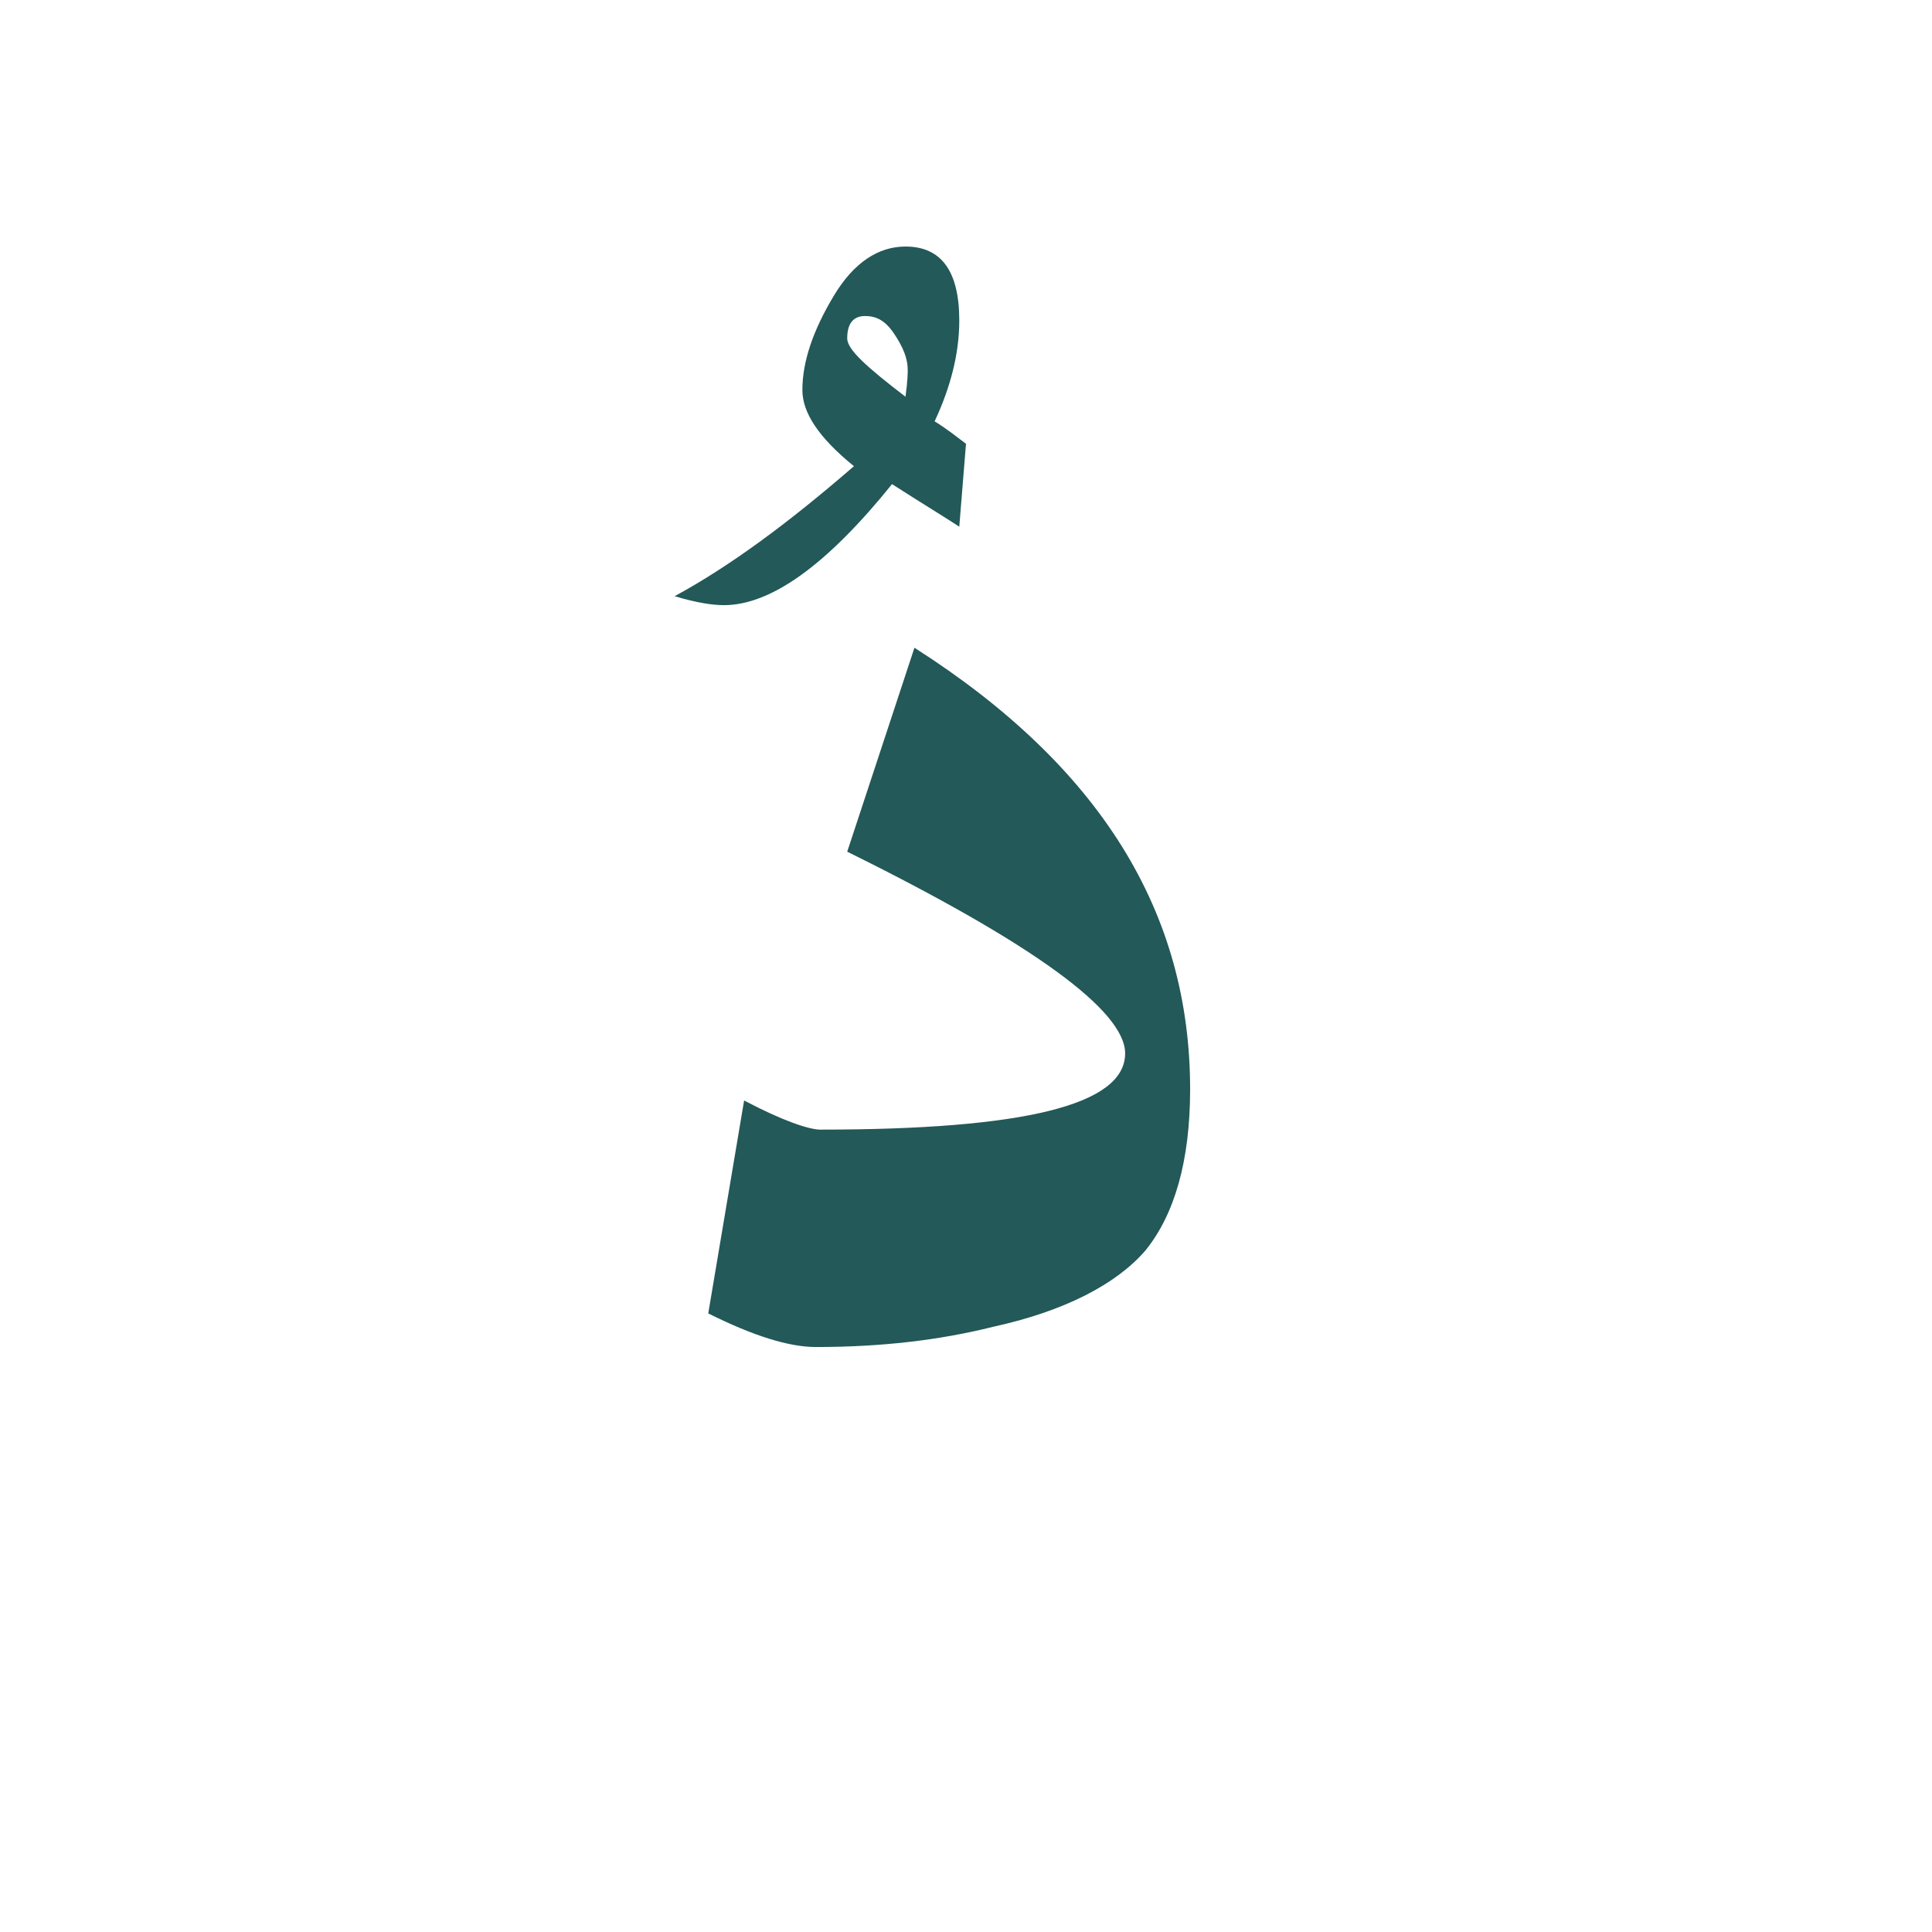 <?xml version="1.0" encoding="utf-8"?>
<!-- Generator: Adobe Illustrator 22.0.1, SVG Export Plug-In . SVG Version: 6.00 Build 0)  -->
<svg version="1.1" id="Layer_1" xmlns="http://www.w3.org/2000/svg" xmlns:xlink="http://www.w3.org/1999/xlink" x="0px" y="0px"
	 viewBox="0 0 86.2 86.2" style="enable-background:new 0 0 86.2 86.2;" xml:space="preserve">
<style type="text/css">
	.st0{fill:#235958;}
</style>
<g>
	<path class="st0" d="M53.1,48.6c0,3.2-0.7,5.6-2,7.2c-1.3,1.5-3.6,2.7-6.8,3.4c-2.4,0.6-5,0.9-7.9,0.9c-1.2,0-2.8-0.5-4.8-1.5
		l1.6-9.5c1.7,0.9,2.9,1.3,3.4,1.3c9.1,0,13.6-1.1,13.6-3.4c0-1.9-4.1-4.9-12.4-9l3-9.1C49.1,34.2,53.1,40.7,53.1,48.6z"/>
</g>
<g>
	<path class="st0" d="M43.1,19.8l-0.3,3.7c-0.6-0.4-1.6-1-3-1.9c-2.9,3.6-5.4,5.4-7.5,5.4c-0.5,0-1.2-0.1-2.2-0.4
		c2.4-1.3,5-3.2,8-5.8c-1.6-1.3-2.3-2.4-2.3-3.4c0-1.3,0.5-2.7,1.4-4.2s2-2.2,3.2-2.2c1.6,0,2.4,1.1,2.4,3.3c0,1.5-0.4,3-1.1,4.5
		C42.2,19.1,42.7,19.5,43.1,19.8z M40.5,16.5c0-0.5-0.2-1-0.6-1.6c-0.4-0.6-0.8-0.8-1.3-0.8s-0.8,0.3-0.8,1c0,0.5,0.9,1.3,2.6,2.6
		C40.5,17,40.5,16.6,40.5,16.5z"/>
</g>
</svg>

